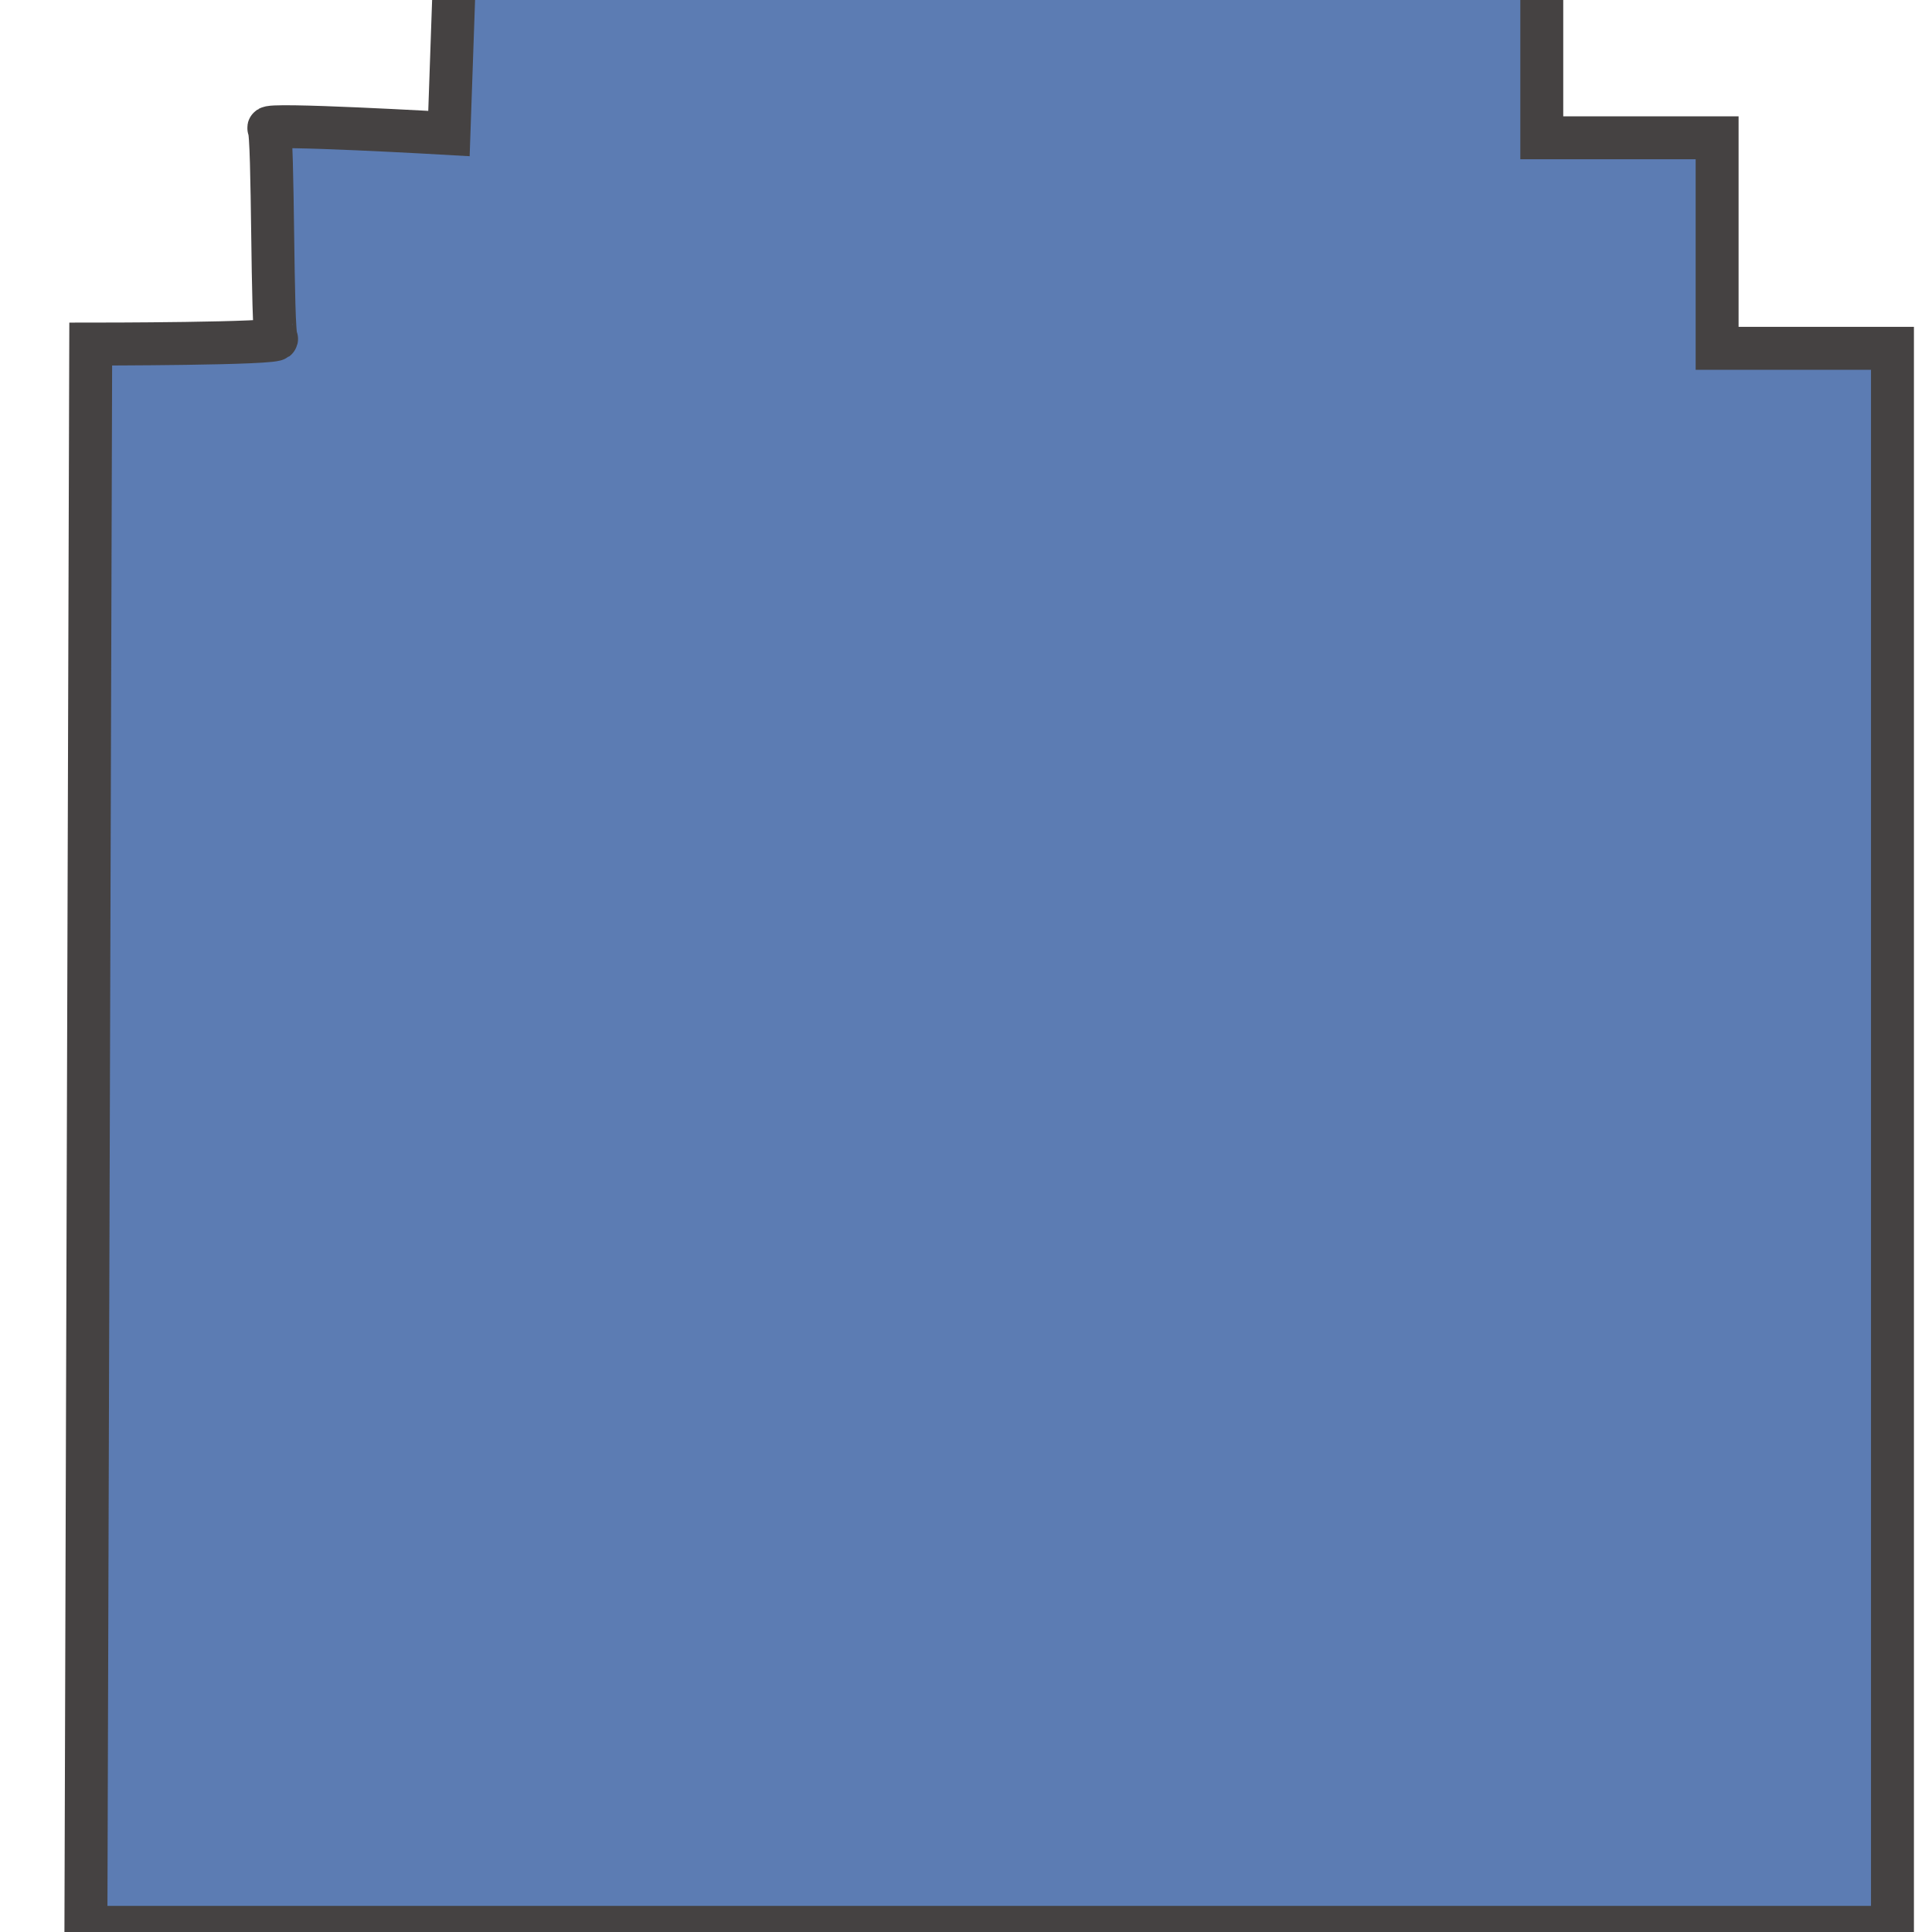 <svg width="45" height="45" xmlns="http://www.w3.org/2000/svg" preserveAspectRatio="none meet">

 <g>
  <title>background</title>
  <rect fill="none" id="canvas_background" height="47" width="47" y="-1" x="-1"/>
 </g>
 <g>
  <title>Layer 1</title>
  <path fill="#5c7cb3" stroke="#454242" d="m10.634,-2.017l25.277,-0.124l0,5.35l4.084,0l0,4.904l4.084,0l0,36.778l-42.078,0c0,0 0.112,-36.877 0.112,-36.877c0,0 4.439,0 4.327,-0.124c-0.112,-0.124 -0.066,-4.78 -0.178,-4.904c-0.112,-0.124 4.195,0.124 4.195,0.124c0,0 0.178,-5.127 0.178,-5.127l0,0z" id="svg_3"/>
 </g>
</svg>